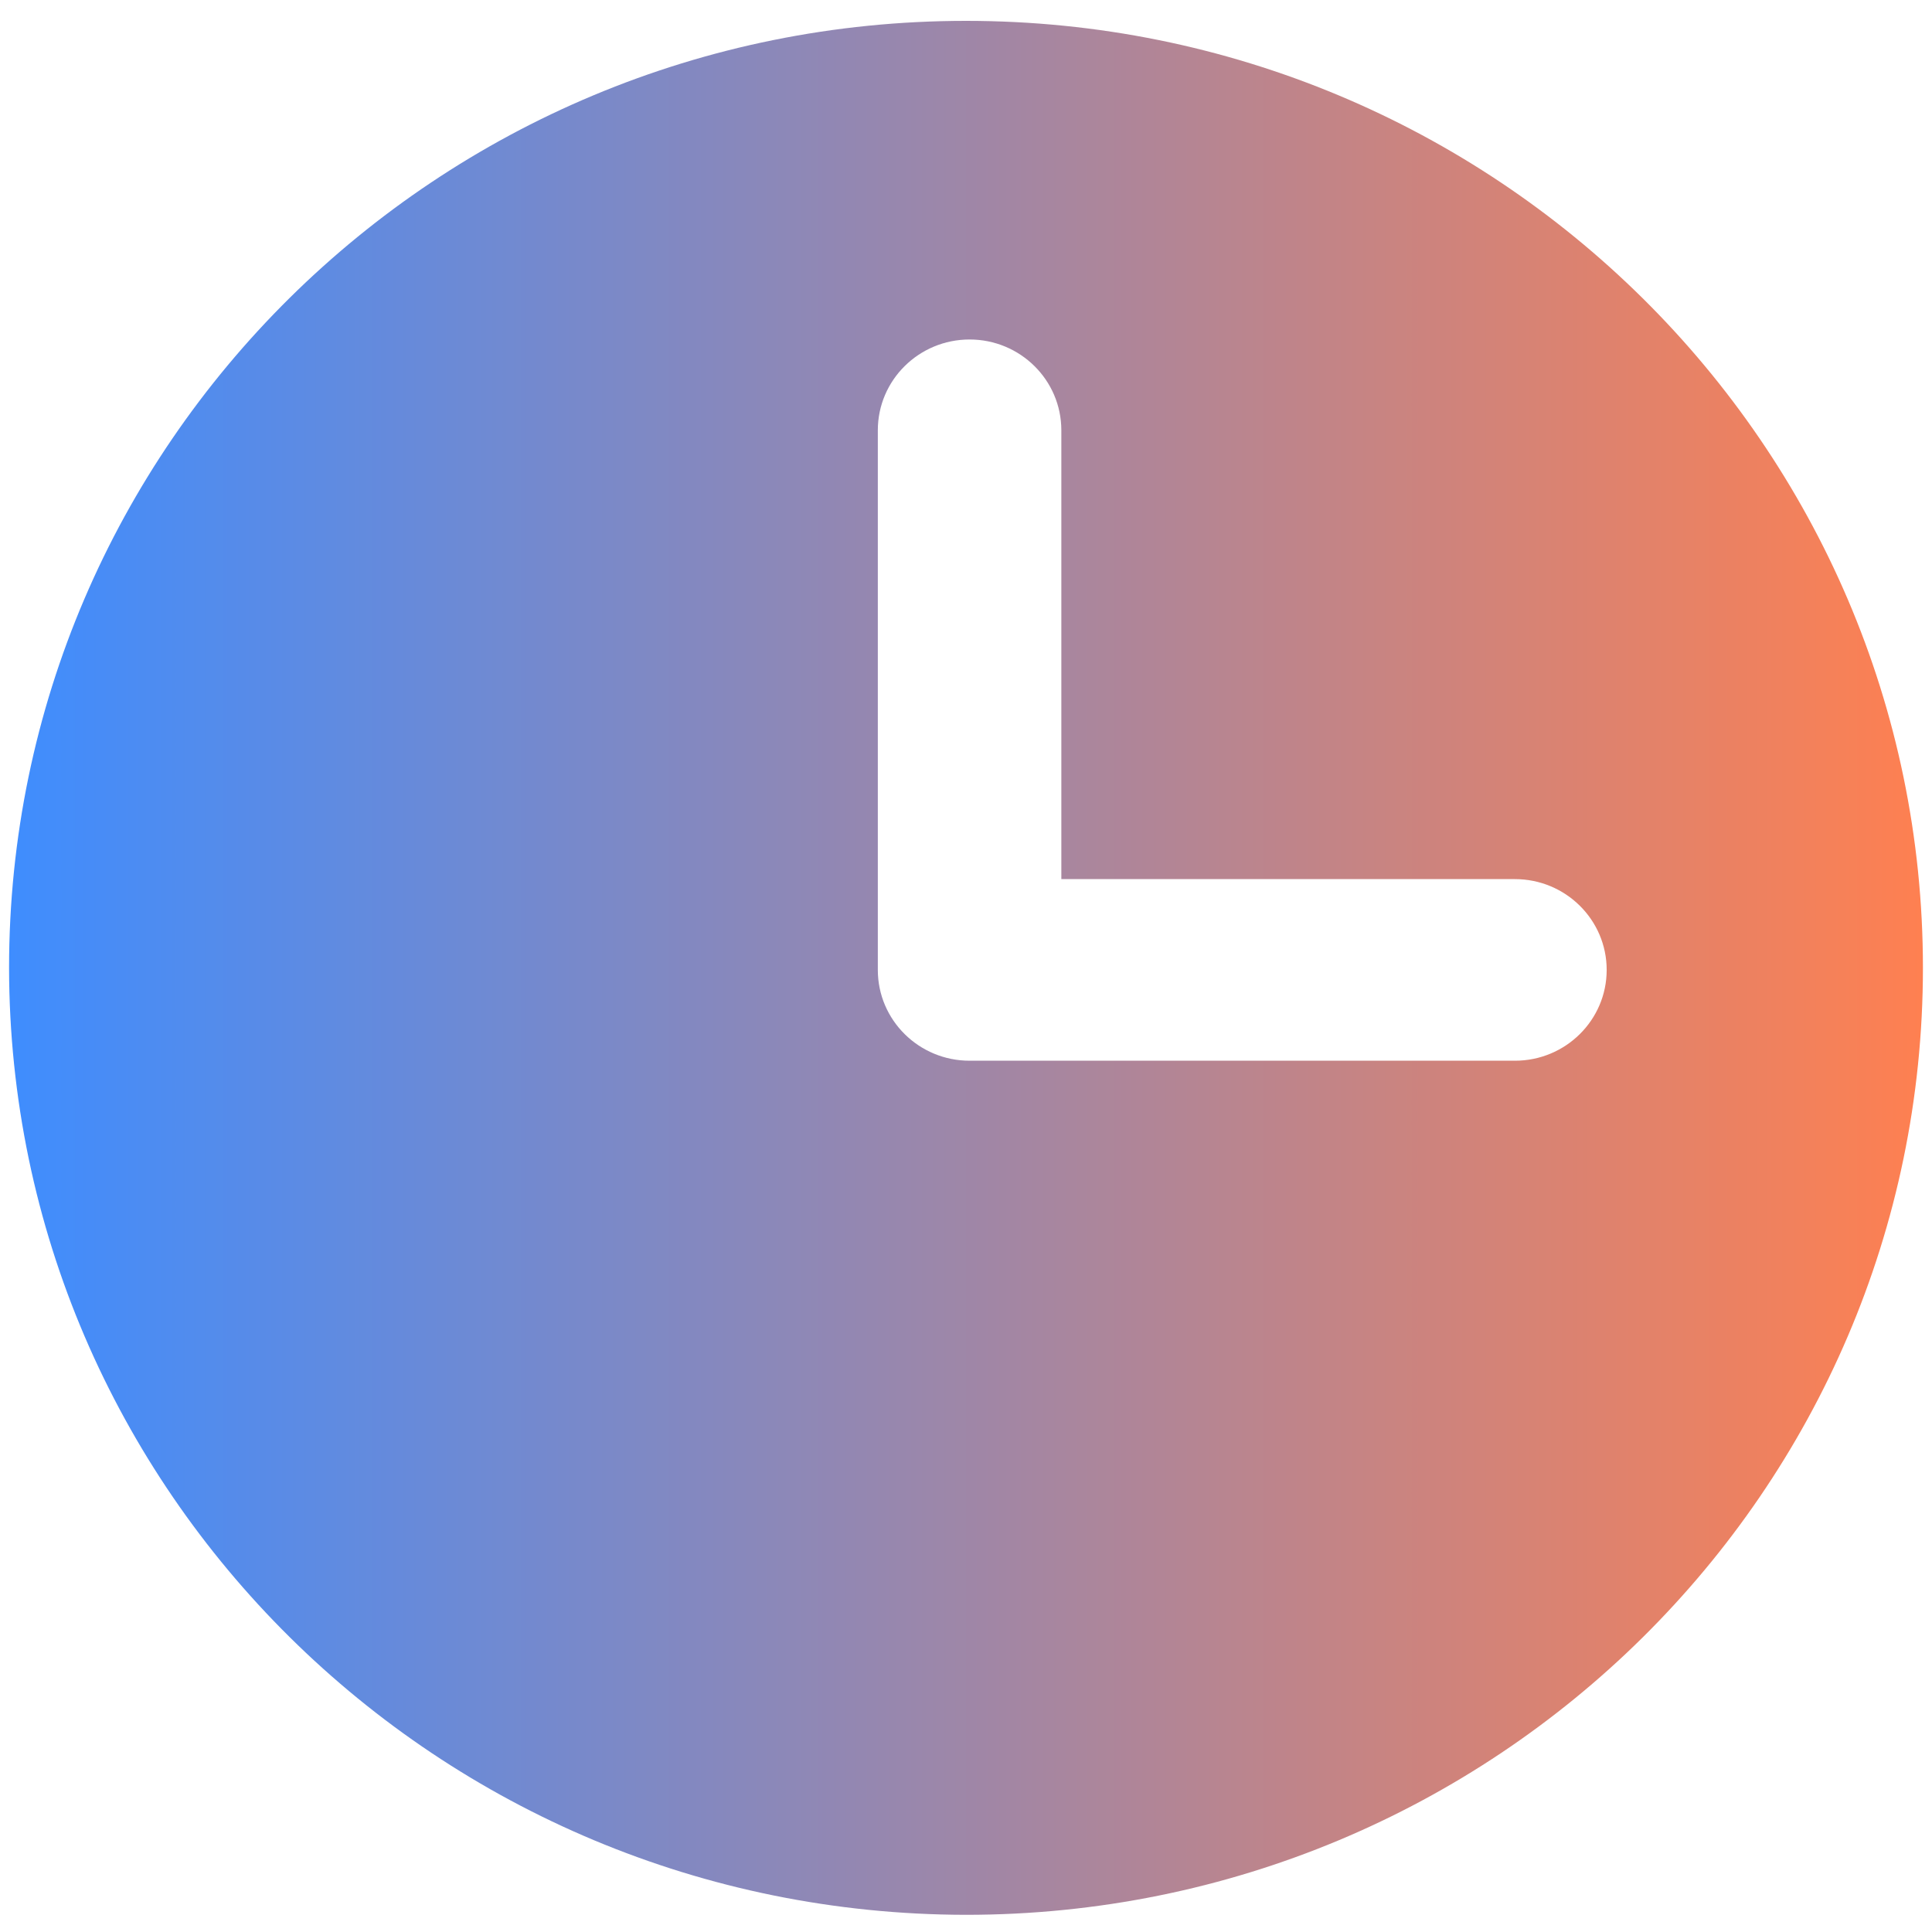 <svg width="75" height="75" viewBox="0 0 75 75" fill="none" xmlns="http://www.w3.org/2000/svg">
<path fill-rule="evenodd" clip-rule="evenodd" d="M37.5 74.333C58.016 74.333 74.648 57.874 74.648 37.571C74.648 17.269 58.016 0.81 37.5 0.81C16.984 0.81 0.352 17.269 0.352 37.571C0.376 57.864 16.994 74.309 37.5 74.333ZM34.077 16.704C34.077 14.757 35.671 13.179 37.639 13.179C39.607 13.179 41.201 14.757 41.201 16.704V34.127H58.809C60.775 34.127 62.371 35.706 62.371 37.652C62.371 39.599 60.775 41.177 58.809 41.177H37.639C35.671 41.177 34.077 39.599 34.077 37.652V16.704Z" fill="url(#paint0_linear_161_15)"/>
<defs>
<linearGradient id="paint0_linear_161_15" x1="0.03" y1="37.997" x2="74.97" y2="37.997" gradientUnits="userSpaceOnUse">
<stop stop-color="#3E8DFF"/>
<stop offset="1" stop-color="#FF8050"/>
</linearGradient>
</defs>
</svg>

